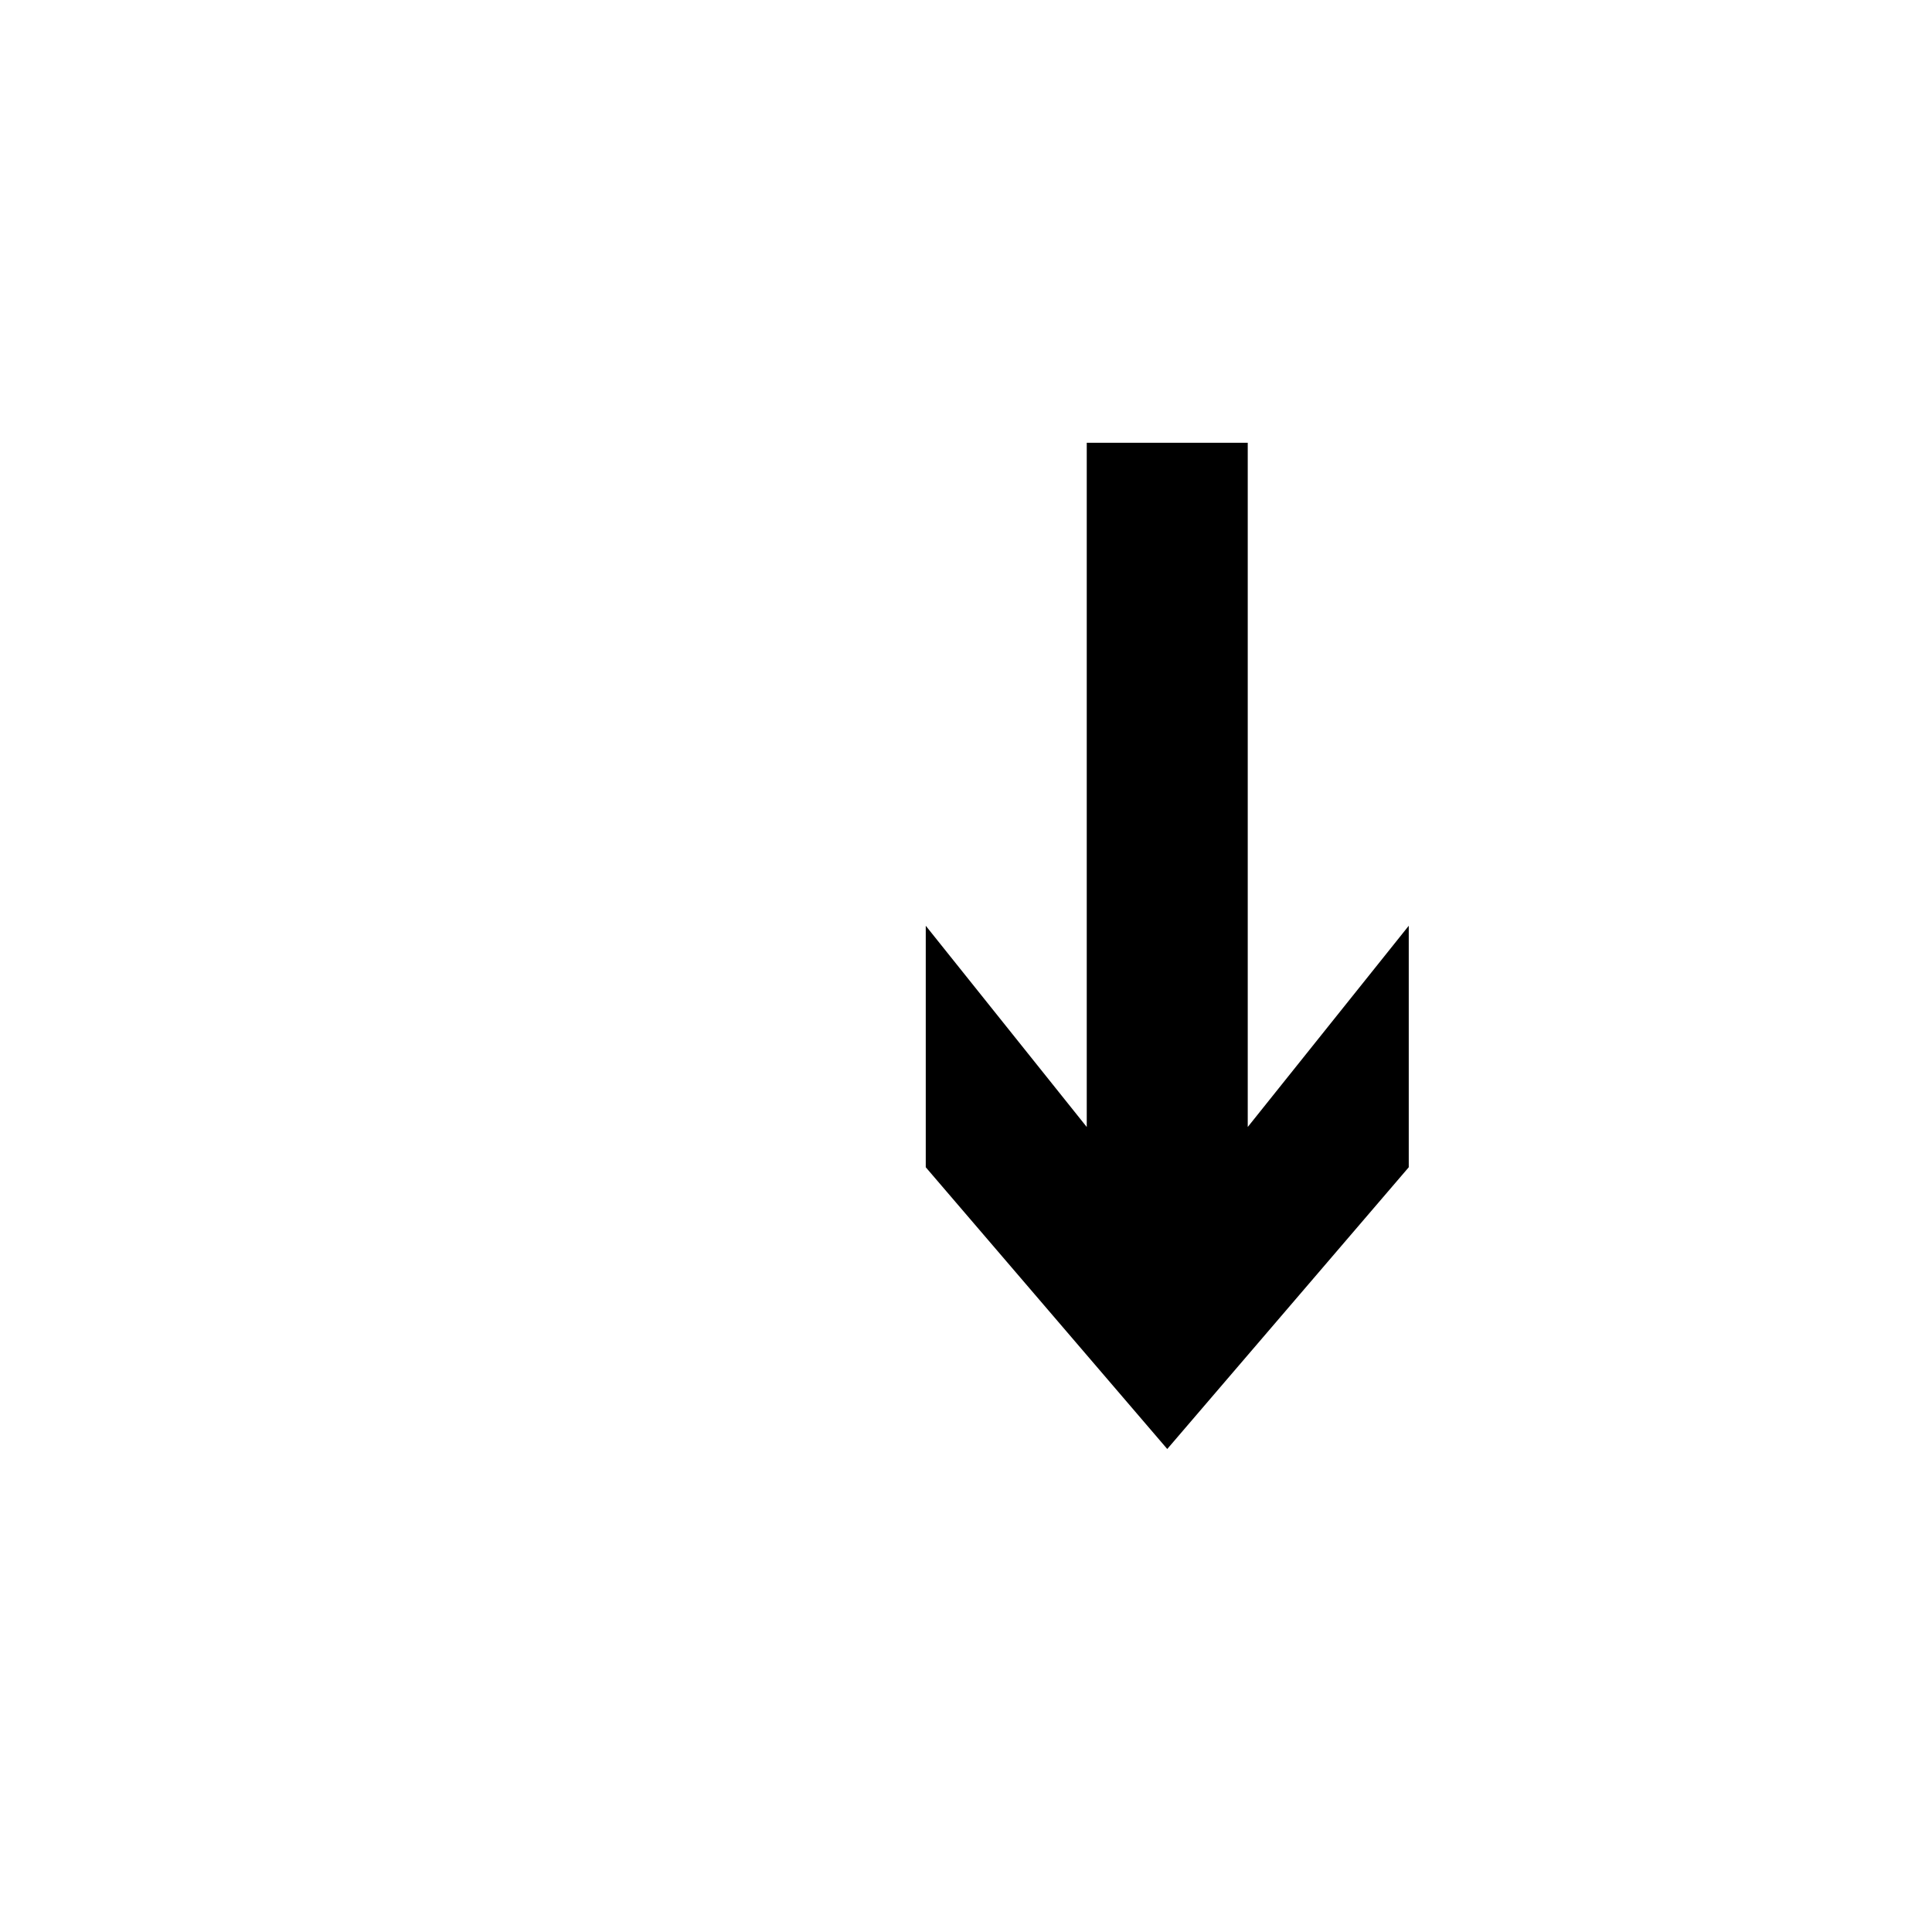 ﻿<?xml version="1.0" encoding="utf-8"?>
<!DOCTYPE svg PUBLIC "-//W3C//DTD SVG 1.1//EN" "http://www.w3.org/Graphics/SVG/1.1/DTD/svg11.dtd">
<svg xmlns="http://www.w3.org/2000/svg" xmlns:xlink="http://www.w3.org/1999/xlink" version="1.1" baseProfile="full" width="76" height="76" viewBox="0 0 76.00 76.00" enable-background="new 0 0 76.00 76.00" xml:space="preserve">
	<g/>
	<g/>
	<path fill="#000000" fill-opacity="1" stroke-width="0.2" stroke-linejoin="round" d="M 42.75,17.417L 49.083,17.417L 49.083,44.333L 55.417,36.417L 55.417,45.917L 45.917,57L 36.417,45.917L 36.417,36.417L 42.75,44.333L 42.75,17.417 Z "/>
</svg>

